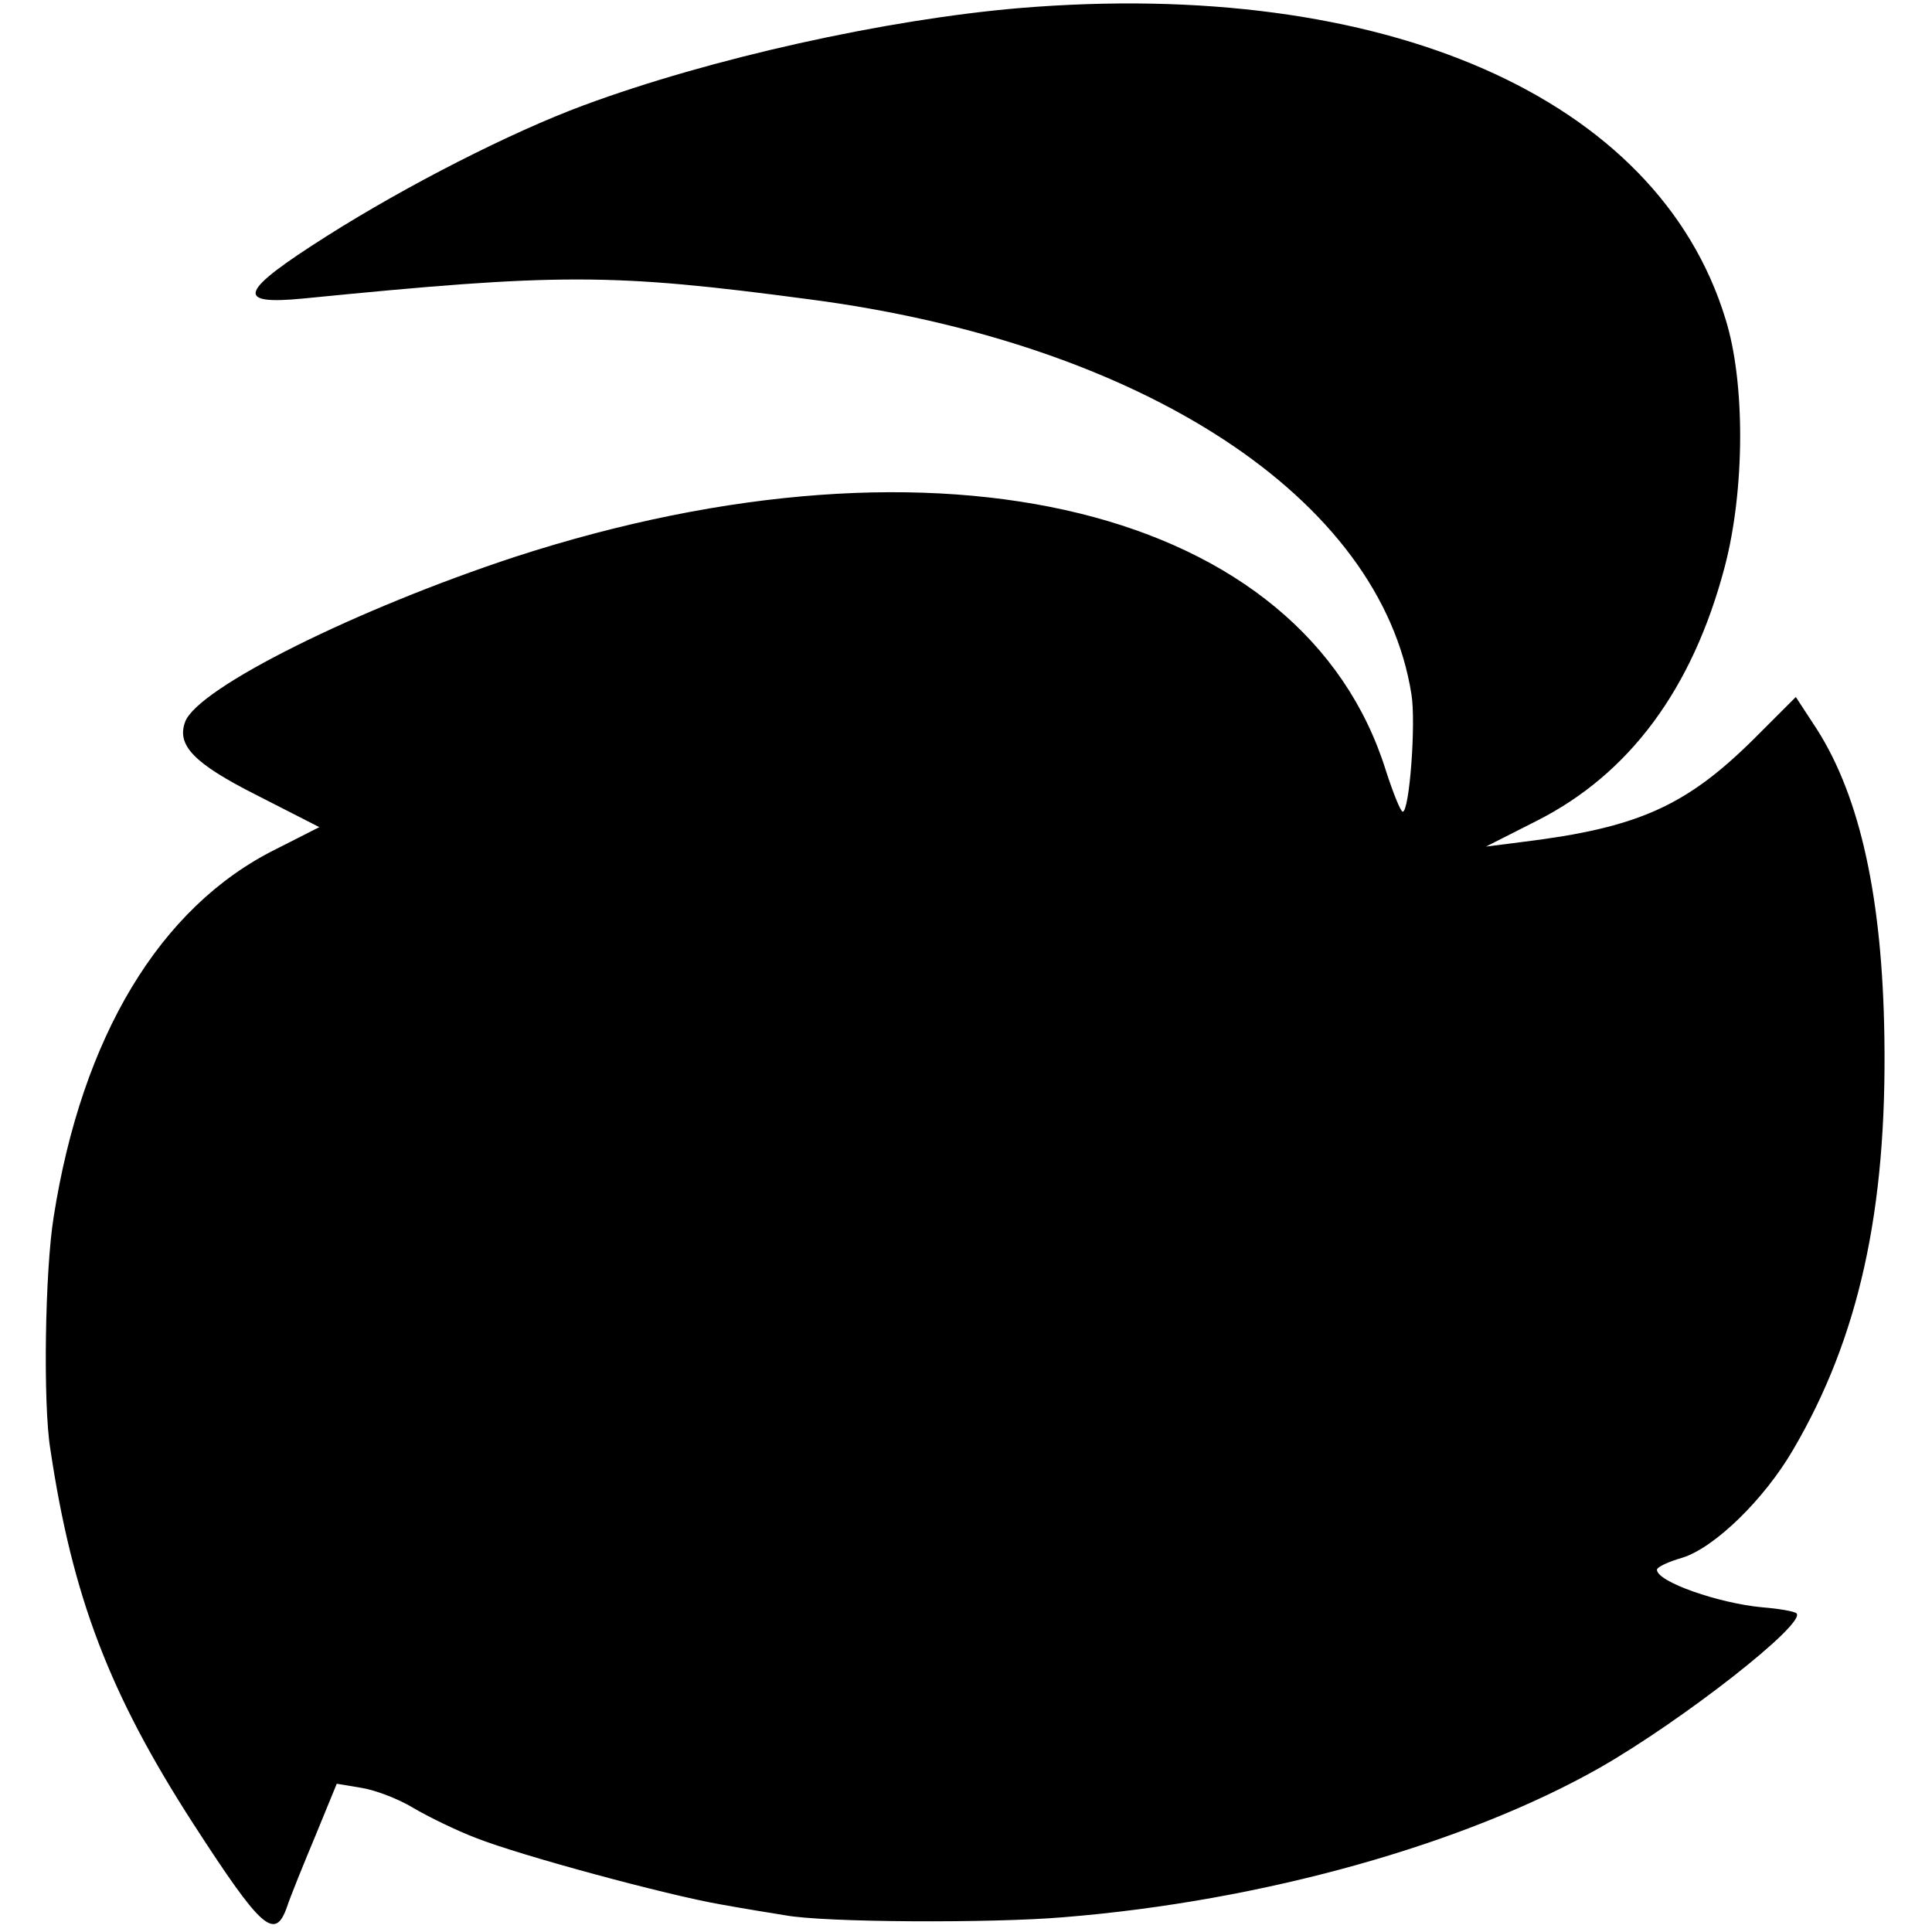 <?xml version="1.0" standalone="no"?>
<!DOCTYPE svg PUBLIC "-//W3C//DTD SVG 20010904//EN"
 "http://www.w3.org/TR/2001/REC-SVG-20010904/DTD/svg10.dtd">
<svg version="1.0" xmlns="http://www.w3.org/2000/svg"
 width="288pt" height="288pt" viewBox="0 0 288 288"
 preserveAspectRatio="xMidYMid meet">
<g transform="translate(0,288) scale(0.1,-0.1)"
fill="#000000" stroke="none">
<path d="M1520 2868 c-200 -17 -461 -75 -650 -145 -108 -40 -263 -119 -383
-195 -131 -83 -138 -103 -35 -93 383 38 459 38 753 -1 499 -65 853 -297 899
-589 7 -43 -3 -175 -13 -175 -3 0 -14 27 -25 61 -122 392 -664 525 -1298 319
-234 -77 -473 -195 -492 -246 -13 -35 13 -62 106 -109 l94 -48 -65 -33 c-173
-86 -289 -280 -331 -548 -13 -80 -16 -279 -5 -346 33 -221 88 -365 214 -560
101 -156 121 -174 139 -122 5 15 24 62 42 105 l32 78 36 -6 c20 -3 55 -16 78
-30 22 -13 65 -34 94 -45 66 -26 284 -85 365 -99 33 -6 76 -13 95 -16 58 -11
309 -12 415 -3 298 24 599 109 800 223 124 71 308 215 293 230 -3 3 -26 7 -51
9 -65 6 -157 38 -157 56 0 4 17 12 38 18 48 15 122 87 165 161 98 167 140 357
136 615 -3 207 -36 357 -100 458 l-32 49 -63 -63 c-101 -100 -173 -132 -344
-153 l-55 -7 75 38 c139 70 233 197 281 379 30 114 31 275 1 370 -101 330
-508 508 -1052 463z"/>
</g>
</svg>
